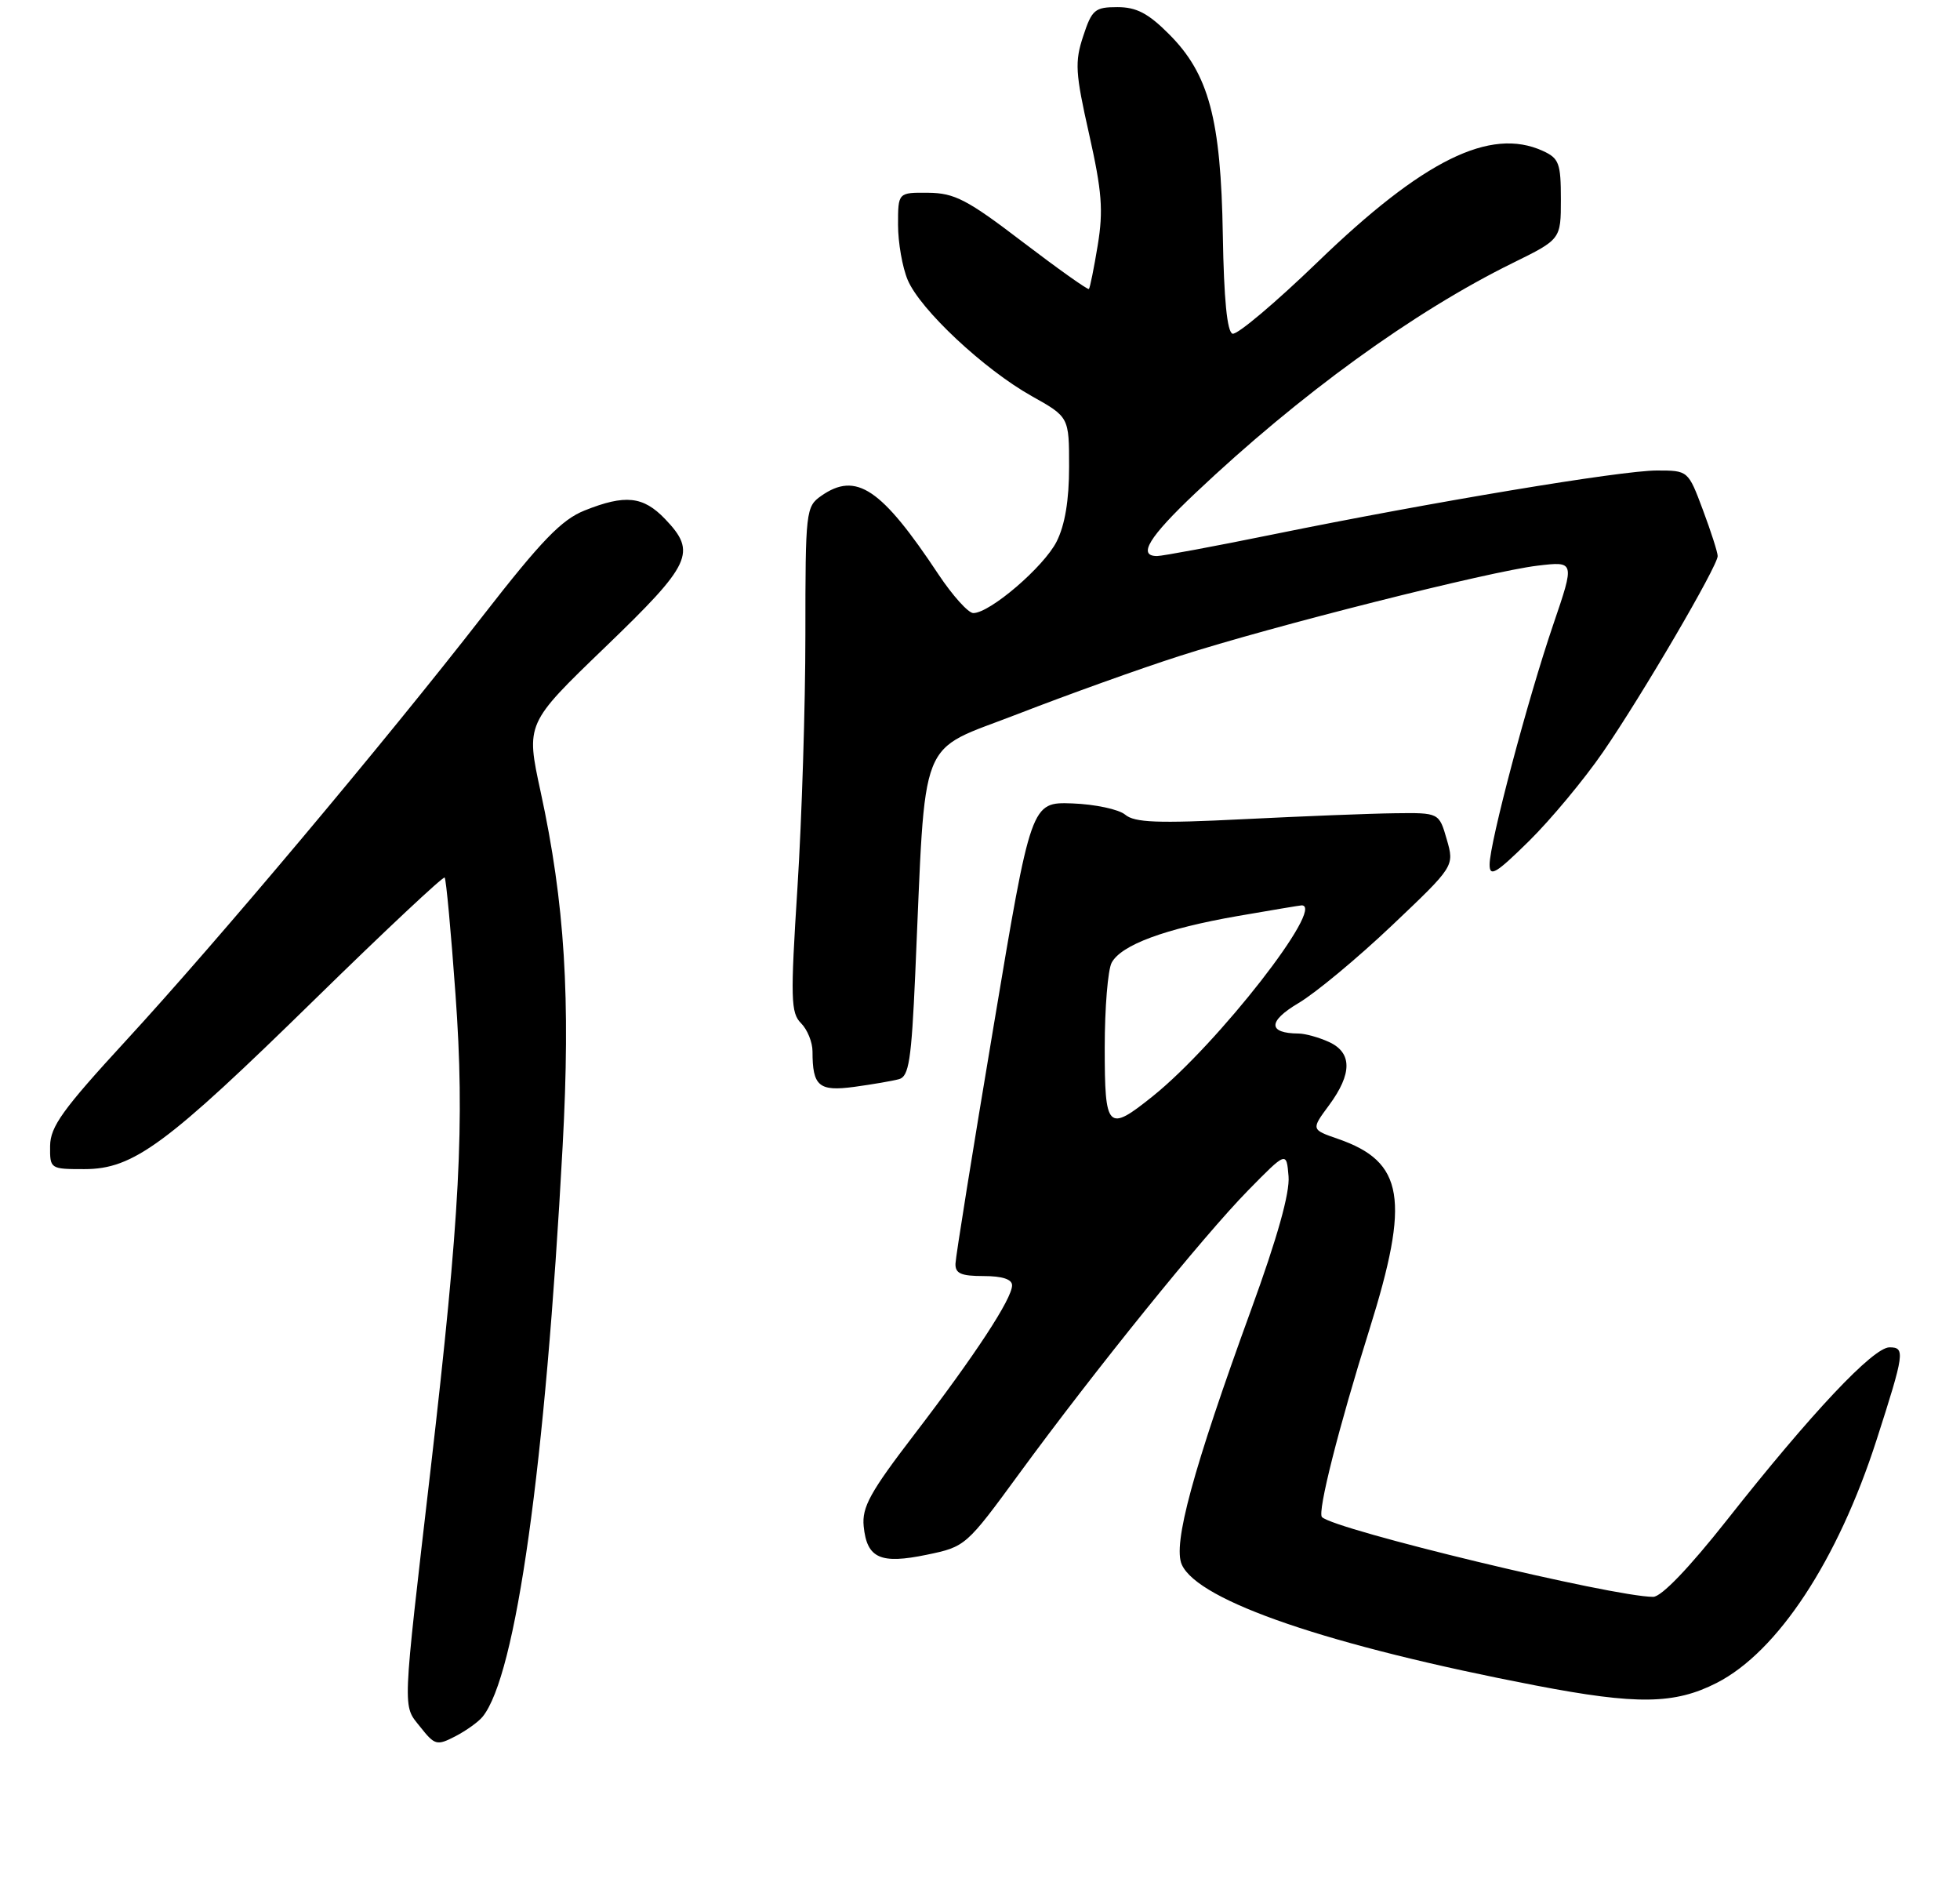 <?xml version="1.0" encoding="UTF-8" standalone="no"?>
<!DOCTYPE svg PUBLIC "-//W3C//DTD SVG 1.1//EN" "http://www.w3.org/Graphics/SVG/1.1/DTD/svg11.dtd" >
<svg xmlns="http://www.w3.org/2000/svg" xmlns:xlink="http://www.w3.org/1999/xlink" version="1.1" viewBox="0 0 275 264">
 <g >
 <path fill="currentColor"
d=" M 67.71 240.82 C 72.40 235.05 76.51 205.76 78.94 160.80 C 80.07 139.95 79.25 126.74 75.85 111.05 C 73.78 101.50 73.78 101.50 84.89 90.80 C 97.06 79.08 97.80 77.49 93.31 72.80 C 90.24 69.60 87.72 69.33 82.02 71.61 C 78.79 72.90 75.97 75.82 67.77 86.36 C 53.81 104.31 30.44 132.11 17.65 146.00 C 8.80 155.62 7.06 158.03 7.03 160.75 C 7.00 163.97 7.04 164.00 11.83 164.00 C 18.72 164.00 23.30 160.62 44.26 140.10 C 54.04 130.53 62.20 122.88 62.39 123.10 C 62.59 123.32 63.28 130.70 63.91 139.50 C 65.22 157.56 64.54 170.49 60.43 206.00 C 56.40 240.75 56.46 239.10 58.96 242.24 C 61.01 244.83 61.29 244.90 63.89 243.56 C 65.41 242.77 67.13 241.54 67.71 240.82 Z  M 240.87 236.07 C 249.42 231.70 257.85 218.89 263.29 202.00 C 267.22 189.79 267.33 189.00 265.11 189.00 C 262.82 189.00 254.14 198.21 242.28 213.25 C 236.97 219.97 233.10 224.00 231.95 224.00 C 226.34 224.00 187.26 214.59 185.48 212.81 C 184.81 212.15 187.82 200.24 192.13 186.52 C 197.87 168.22 197.01 162.97 187.73 159.76 C 183.95 158.45 183.95 158.45 186.48 155.03 C 189.74 150.61 189.73 147.65 186.45 146.16 C 185.05 145.52 183.14 144.99 182.20 144.98 C 177.88 144.95 177.87 143.27 182.17 140.72 C 184.55 139.32 190.45 134.42 195.29 129.83 C 204.07 121.50 204.07 121.50 202.99 117.75 C 201.91 114.00 201.91 114.00 195.70 114.08 C 192.29 114.12 182.75 114.50 174.50 114.91 C 162.40 115.52 159.19 115.39 157.87 114.28 C 156.98 113.53 153.64 112.82 150.46 112.70 C 144.67 112.50 144.67 112.50 139.40 144.00 C 136.49 161.32 134.09 176.29 134.06 177.25 C 134.01 178.64 134.83 179.00 138.00 179.00 C 140.62 179.00 142.00 179.45 142.00 180.30 C 142.00 182.18 136.84 190.05 128.30 201.20 C 122.08 209.31 120.92 211.42 121.18 214.10 C 121.63 218.60 123.52 219.45 130.05 218.09 C 135.46 216.97 135.57 216.87 142.99 206.73 C 153.64 192.18 168.79 173.44 175.10 167.00 C 180.50 161.50 180.50 161.50 180.79 165.00 C 180.99 167.32 179.22 173.63 175.53 183.75 C 167.37 206.16 164.52 216.64 165.82 219.49 C 168.14 224.60 186.49 230.86 215.50 236.44 C 229.67 239.16 234.95 239.09 240.87 236.07 Z  M 126.14 151.38 C 127.52 151.01 127.88 148.70 128.41 136.72 C 129.94 102.27 128.58 105.69 142.85 100.14 C 149.81 97.44 160.00 93.78 165.50 92.02 C 178.50 87.84 209.03 80.14 215.73 79.35 C 220.96 78.73 220.96 78.73 217.93 87.61 C 214.33 98.17 209.00 118.25 209.00 121.28 C 209.00 123.08 209.90 122.54 214.54 117.97 C 217.59 114.96 222.26 109.35 224.91 105.50 C 230.36 97.59 241.00 79.41 241.00 78.00 C 241.00 77.49 240.07 74.58 238.93 71.54 C 236.86 66.00 236.86 66.00 232.46 66.00 C 227.49 66.00 200.94 70.42 178.59 74.97 C 170.40 76.64 163.08 78.00 162.34 78.00 C 159.57 78.00 161.20 75.33 167.75 69.14 C 182.37 55.32 198.35 43.73 212.25 36.89 C 219.00 33.57 219.00 33.57 219.00 27.95 C 219.00 22.89 218.74 22.20 216.45 21.16 C 209.09 17.81 199.68 22.45 184.88 36.75 C 178.93 42.49 173.56 47.02 172.93 46.81 C 172.17 46.56 171.72 41.97 171.57 32.97 C 171.30 16.69 169.61 10.37 164.01 4.78 C 161.10 1.86 159.44 1.00 156.78 1.00 C 153.62 1.00 153.20 1.35 151.98 5.07 C 150.78 8.70 150.87 10.22 152.81 18.82 C 154.61 26.84 154.82 29.51 154.02 34.39 C 153.49 37.62 152.93 40.39 152.78 40.54 C 152.63 40.69 148.45 37.72 143.50 33.95 C 135.70 27.99 133.93 27.08 130.25 27.04 C 126.00 27.00 126.00 27.00 126.00 31.53 C 126.00 34.02 126.61 37.51 127.36 39.28 C 129.12 43.44 138.06 51.81 144.75 55.56 C 150.00 58.50 150.00 58.50 150.00 65.50 C 150.00 70.17 149.42 73.65 148.25 75.97 C 146.47 79.50 138.90 86.00 136.56 86.00 C 135.86 86.00 133.67 83.57 131.69 80.60 C 123.65 68.48 120.13 66.12 115.22 69.56 C 113.07 71.07 113.00 71.65 113.00 89.06 C 113.00 98.93 112.50 114.86 111.89 124.47 C 110.89 140.12 110.95 142.09 112.39 143.53 C 113.28 144.42 114.00 146.20 114.00 147.49 C 114.00 152.38 114.89 153.13 119.87 152.46 C 122.42 152.11 125.24 151.63 126.14 151.38 Z  M 155.00 146.93 C 155.00 141.40 155.44 136.05 155.97 135.05 C 157.31 132.55 163.44 130.28 173.64 128.50 C 178.38 127.68 182.43 127.00 182.63 127.00 C 186.04 127.00 170.86 146.45 161.77 153.75 C 155.39 158.87 155.00 158.48 155.00 146.93 Z "/>
</g>
</svg>